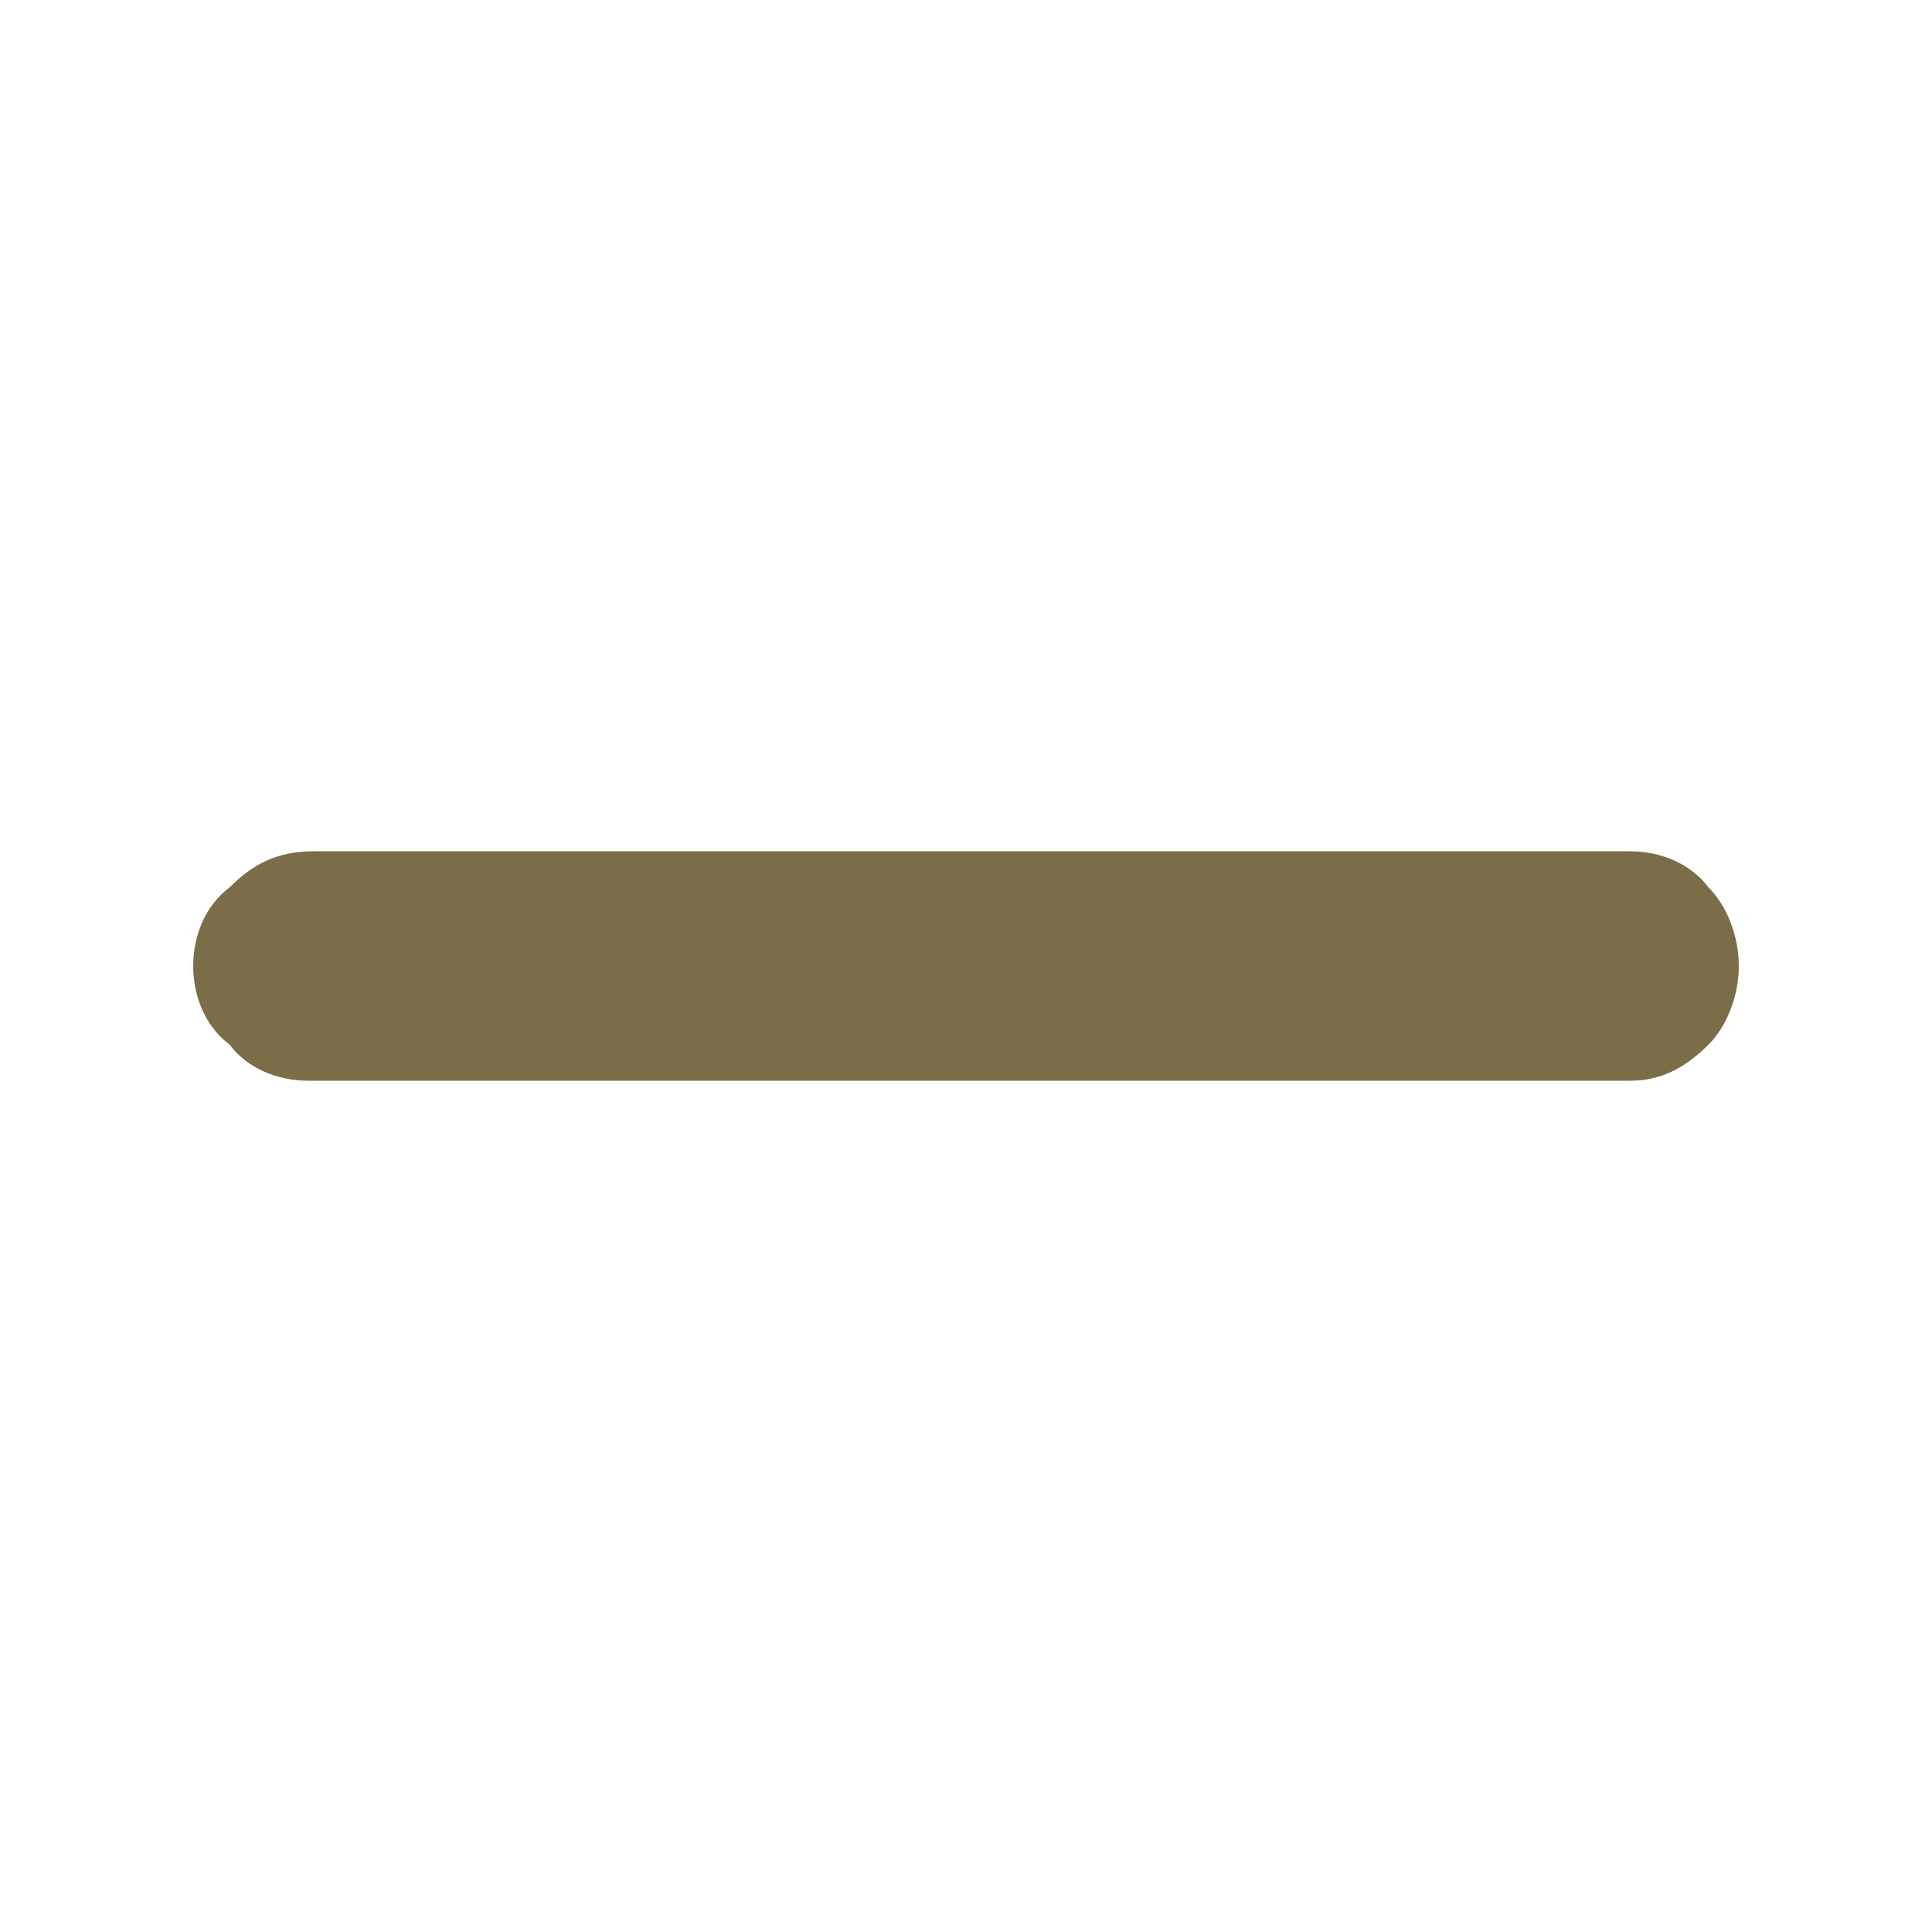<?xml version="1.0" encoding="utf-8"?>
<!-- Generator: Adobe Illustrator 26.0.3, SVG Export Plug-In . SVG Version: 6.00 Build 0)  -->
<svg version="1.1" id="Layer_1" xmlns="http://www.w3.org/2000/svg" xmlns:xlink="http://www.w3.org/1999/xlink" x="0px" y="0px"
	 viewBox="0 0 32 32" style="enable-background:new 0 0 32 32;" xml:space="preserve">
<style type="text/css">
	.st0{fill:#7A6D48;}
</style>
<g>
	<path class="st0" d="M28.8,16c0,0.5-0.2,1-0.5,1.3c-0.4,0.4-0.8,0.6-1.3,0.6H5.1c-0.5,0-1-0.2-1.3-0.6C3.4,17,3.2,16.5,3.2,16
		s0.2-1,0.6-1.3c0.4-0.4,0.8-0.6,1.4-0.6h21.8c0.5,0,1,0.2,1.3,0.6C28.6,15,28.8,15.5,28.8,16z"/>
</g>
</svg>
